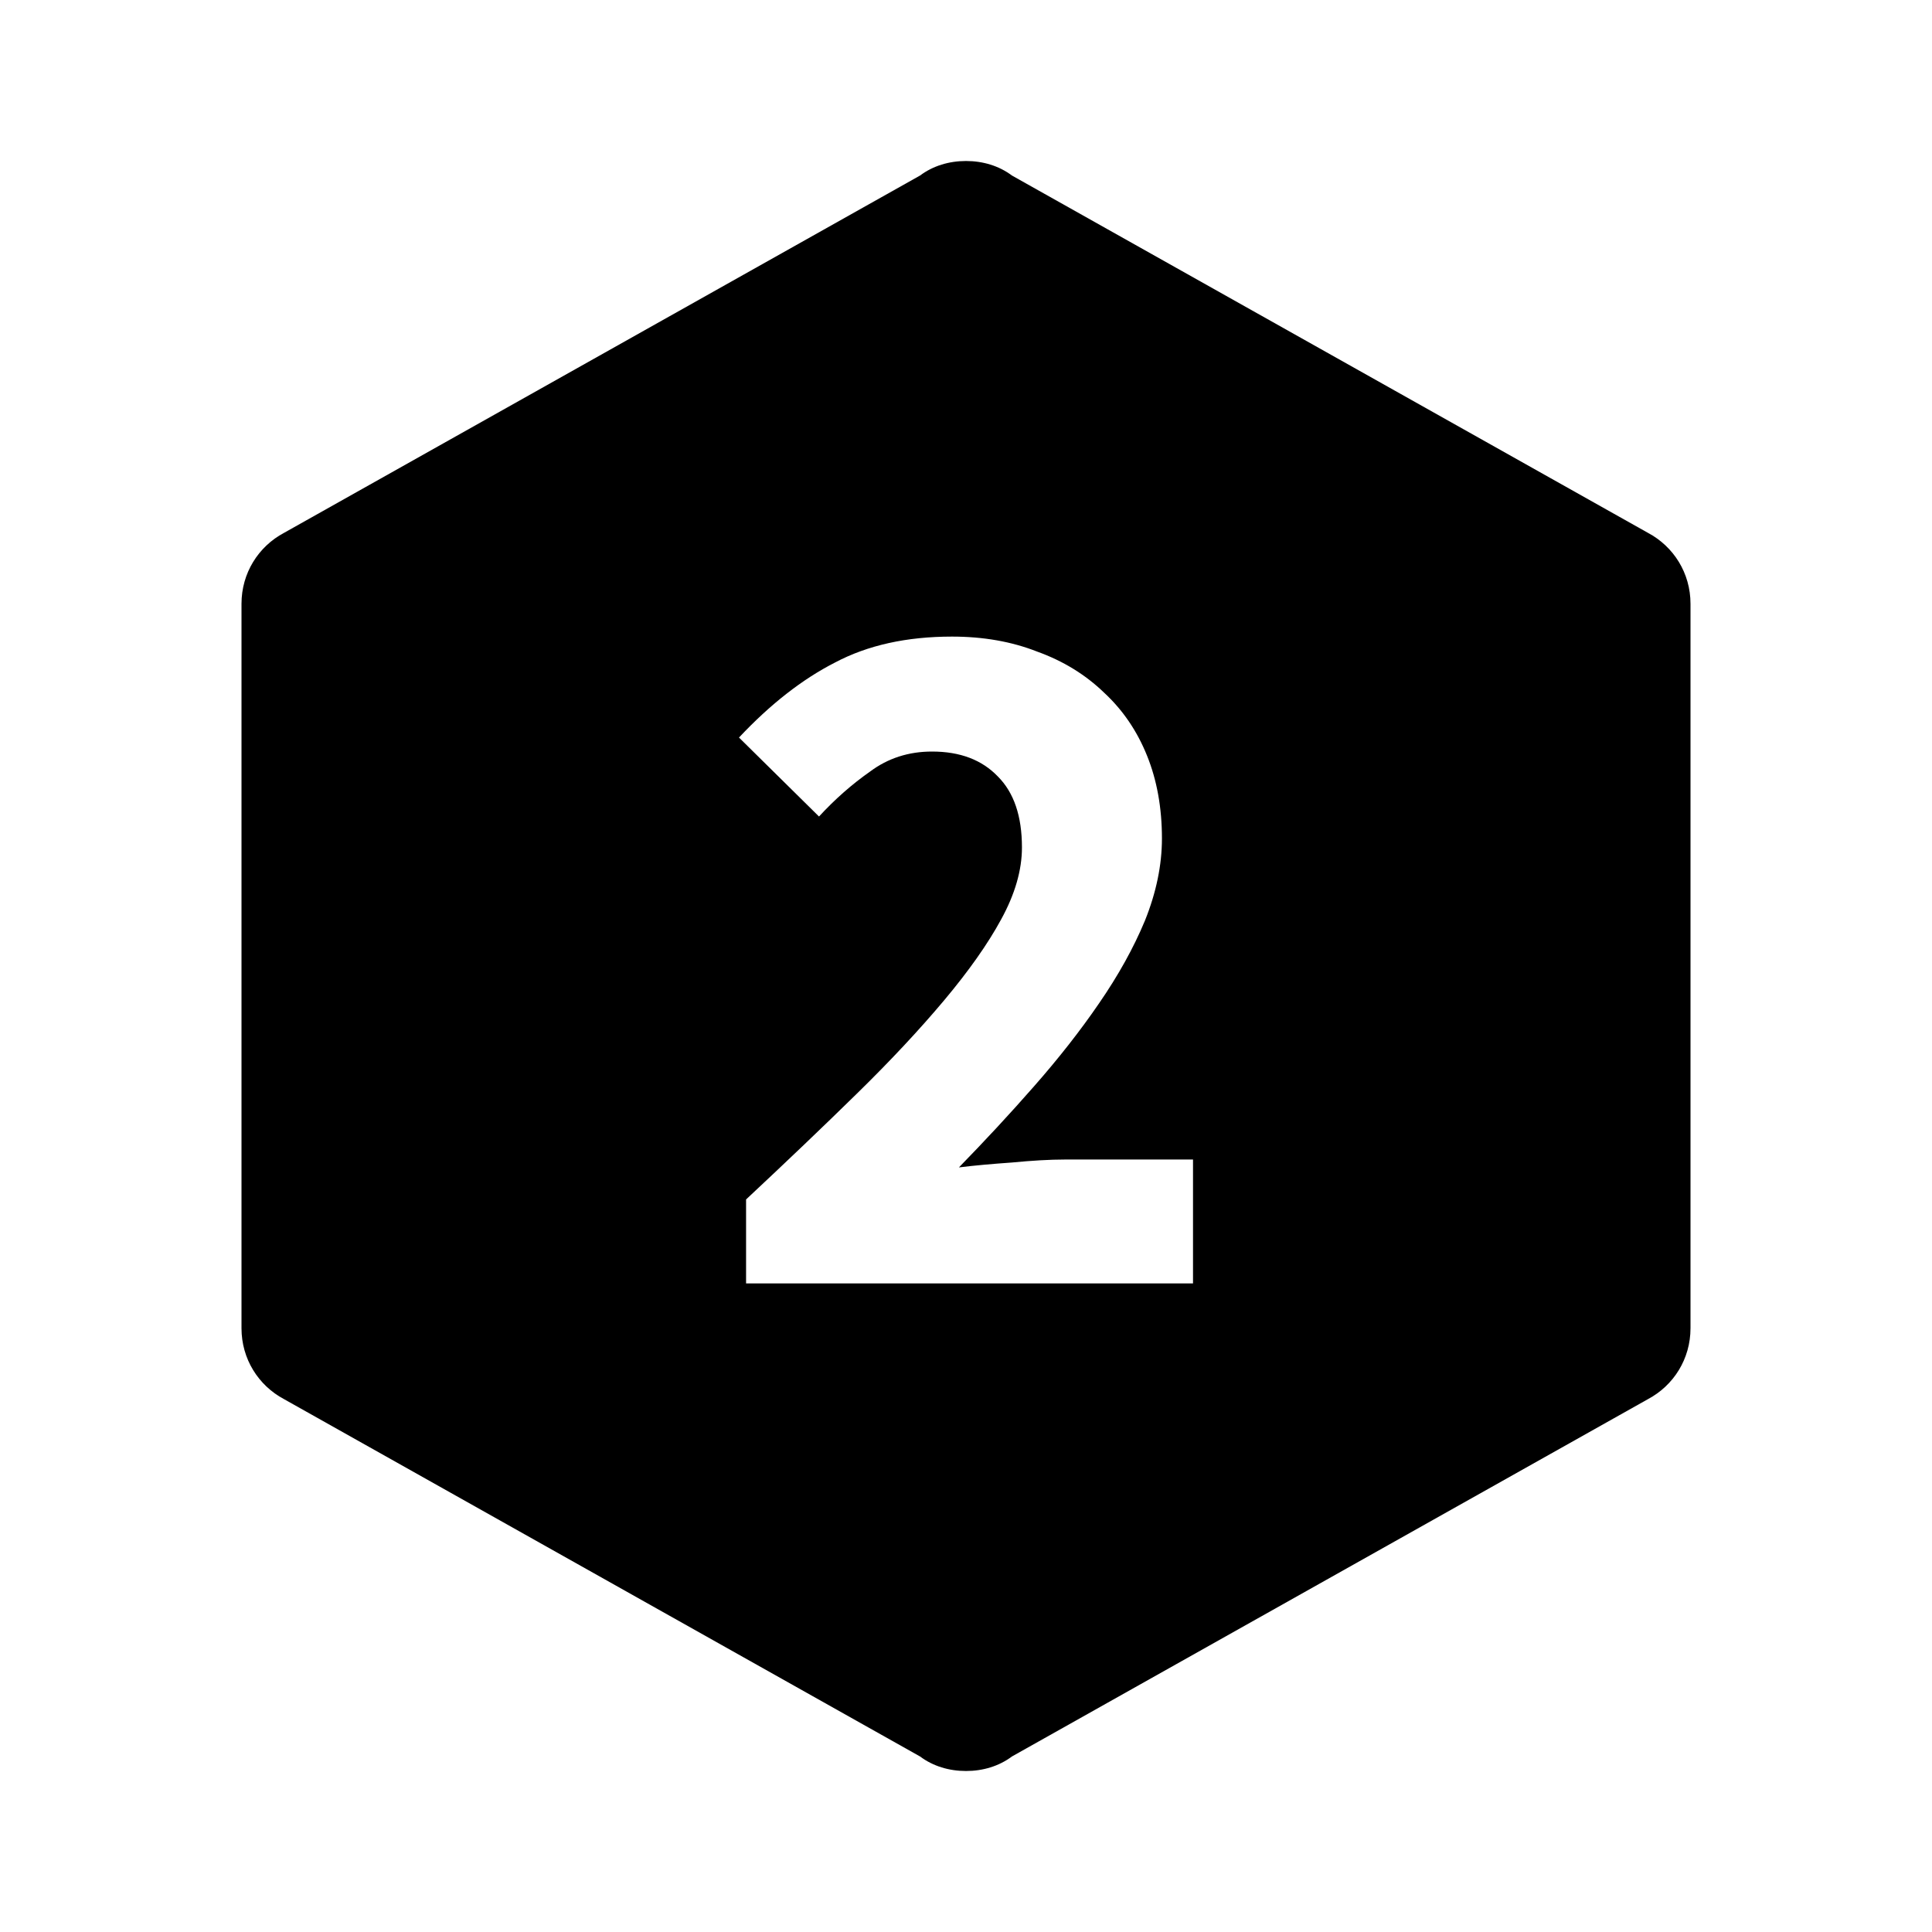 <?xml version="1.0" encoding="UTF-8" standalone="no"?>
<svg
   viewBox="0 0 24 24"
   version="1.1"
   id="svg12"
   xmlns="http://www.w3.org/2000/svg"
   xmlns:svg="http://www.w3.org/2000/svg">
  <defs
     id="defs16" />
  <path
     id="path10"
     d="M 12 2 C 11.79 2 11.59 2.06 11.43 2.18 L 3.529 6.619 C 3.209 6.789 3 7.12 3 7.5 L 3 16.5 C 3 16.88 3.209 17.211 3.529 17.381 L 11.43 21.82 C 11.59 21.94 11.79 22 12 22 C 12.21 22 12.41 21.94 12.57 21.82 L 20.471 17.381 C 20.791 17.211 21 16.88 21 16.5 L 21 7.5 C 21 7.12 20.791 6.789 20.471 6.619 L 12.57 2.18 C 12.41 2.06 12.21 2 12 2 z M 11.826 7.908 C 12.215 7.908 12.568 7.97 12.883 8.094 C 13.206 8.21 13.483 8.38 13.715 8.604 C 13.947 8.819 14.124 9.078 14.248 9.385 C 14.372 9.691 14.434 10.035 14.434 10.416 C 14.434 10.747 14.363 11.088 14.223 11.436 C 14.082 11.775 13.892 12.117 13.652 12.465 C 13.42 12.804 13.15 13.148 12.844 13.496 C 12.546 13.836 12.235 14.171 11.912 14.502 C 12.111 14.477 12.332 14.458 12.572 14.441 C 12.821 14.417 13.04 14.404 13.23 14.404 L 14.82 14.404 L 14.82 15.943 L 9.268 15.943 L 9.268 14.9 C 9.773 14.428 10.232 13.99 10.646 13.584 C 11.069 13.17 11.428 12.784 11.727 12.428 C 12.033 12.063 12.27 11.728 12.436 11.422 C 12.609 11.107 12.695 10.809 12.695 10.527 C 12.695 10.138 12.595 9.845 12.396 9.646 C 12.198 9.439 11.926 9.336 11.578 9.336 C 11.288 9.336 11.032 9.418 10.809 9.584 C 10.585 9.741 10.373 9.927 10.174 10.143 L 9.18 9.162 C 9.569 8.748 9.967 8.437 10.373 8.23 C 10.779 8.015 11.263 7.908 11.826 7.908 z " />
</svg>
